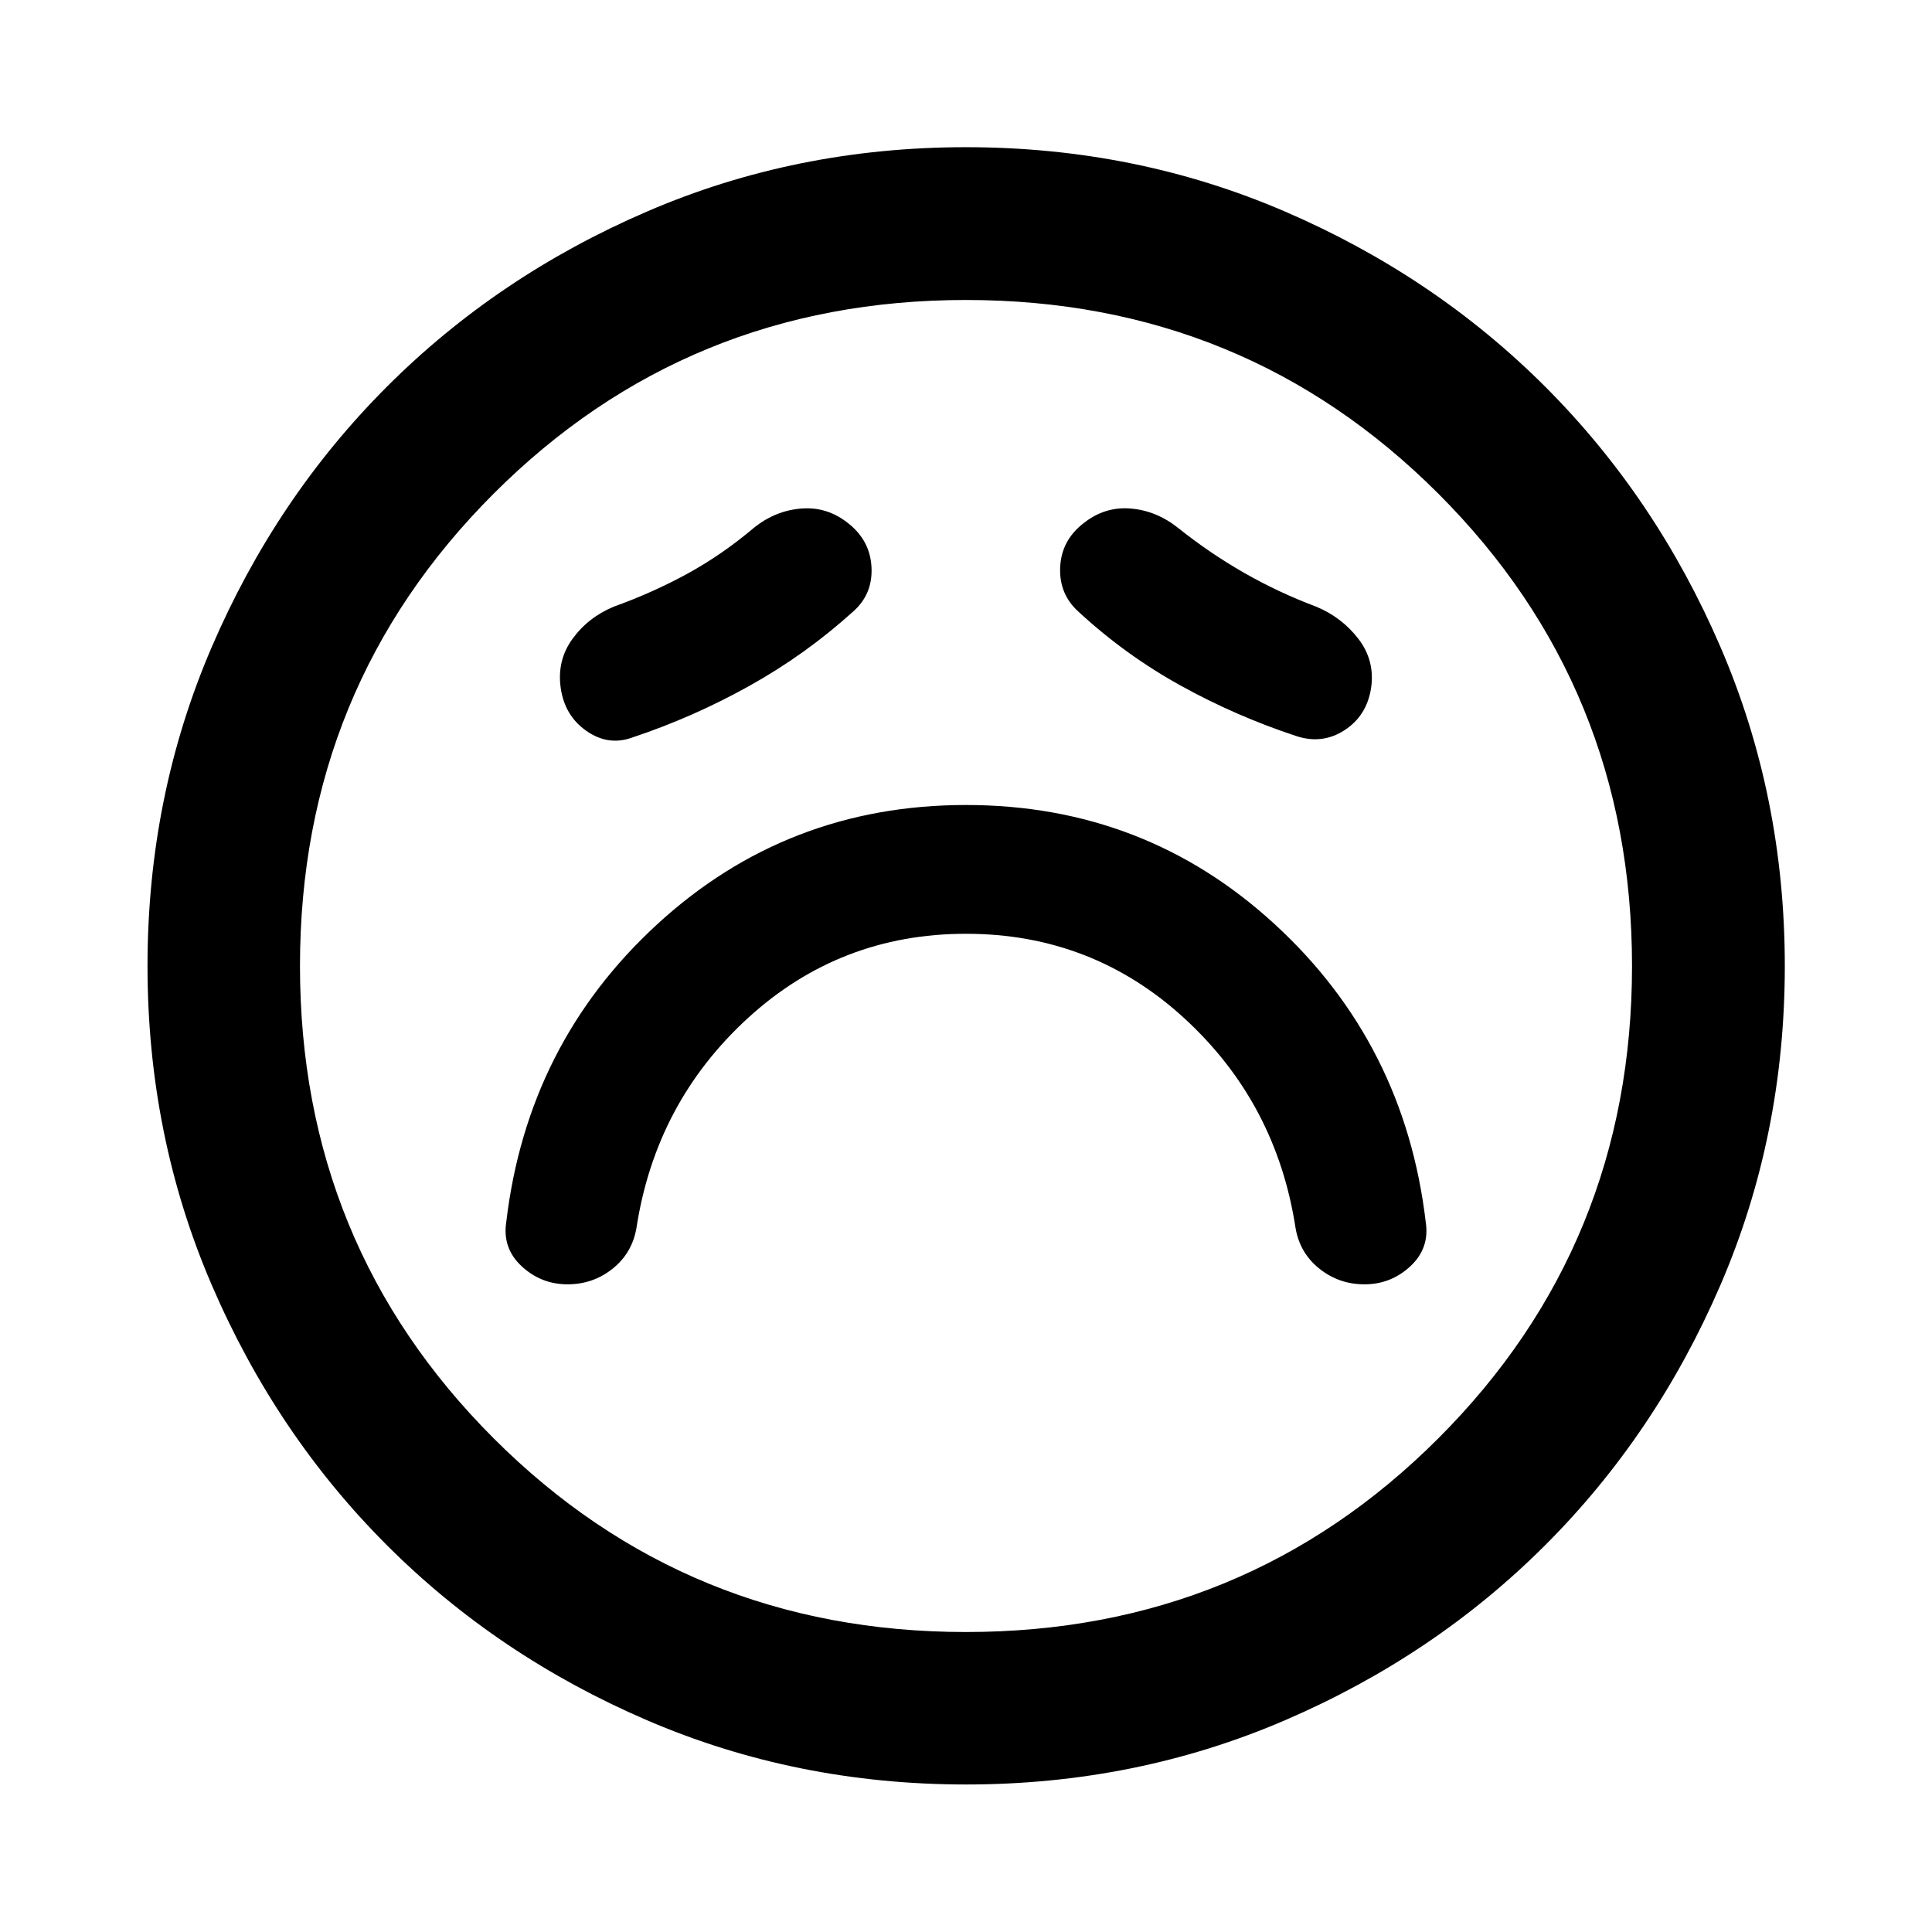<svg xmlns="http://www.w3.org/2000/svg" height="40" viewBox="0 -960 960 960" width="40"><path d="M480.01-496.01q62.68 0 108.46 41.97 45.79 41.98 55.31 104.41 2.2 12.41 11.9 20.1 9.69 7.7 22.33 7.7 13.11 0 22.77-8.96t7.66-21.99q-10.48-88.65-74.98-147.93Q568.96-560 480-560q-88.96 0-153.46 59.29-64.5 59.28-74.98 147.93-2 13.03 7.67 21.99 9.67 8.96 22.77 8.96 12.63 0 22.32-7.7 9.7-7.69 11.9-20.1 9.53-62.43 55.32-104.41 45.79-41.97 108.47-41.97Zm-56.18-160.04q9.8-8.56 9.22-21.86-.58-13.29-11.3-21.85-10.47-8.56-23.47-7.56-13 1-23.64 9.56-15.92 13.44-33.06 22.82T305-658.56q-12.8 5.32-20.58 16.08-7.78 10.76-5.78 24.47 2 13.72 12.81 21.24 10.8 7.52 22.59 3.28 30.32-10.08 58.32-25.7t51.47-36.86Zm112.33.24q23.01 21.24 50.37 36.4 27.35 15.16 57.6 25.16 12.87 4.24 23.93-2.9 11.06-7.14 13.22-20.94 2-13.63-6.24-24.39T654-658.56q-18.68-7-35.82-16.81-17.14-9.81-32.9-22.39-10.82-8.59-23.73-9.57-12.91-.99-23.47 7.57-10.81 8.56-11.3 21.9-.49 13.33 9.38 22.05ZM480.02-73.3q-84.38 0-158.57-31.94-74.2-31.94-129.23-86.98-55.04-55.03-86.98-129.21Q73.3-395.6 73.3-479.98q0-84.38 31.94-158.57 31.94-74.2 86.95-129.24 55.01-55.05 129.2-87.06 74.18-32.01 158.57-32.01 84.4 0 158.61 32 74.21 32 129.25 87.02 55.03 55.03 87.03 129.23 32.01 74.2 32.01 158.61 0 84.4-32.01 158.59-32.01 74.2-87.06 129.21-55.04 55.02-129.22 86.96Q564.4-73.3 480.02-73.3ZM480-480Zm0 330.94q138.47 0 234.7-96.24 96.24-96.23 96.24-234.7 0-138.47-96.24-234.7-96.23-96.24-234.7-96.24-138.47 0-234.7 96.24-96.24 96.23-96.24 234.7 0 138.47 96.24 234.7 96.23 96.24 234.7 96.24Z"/></svg>